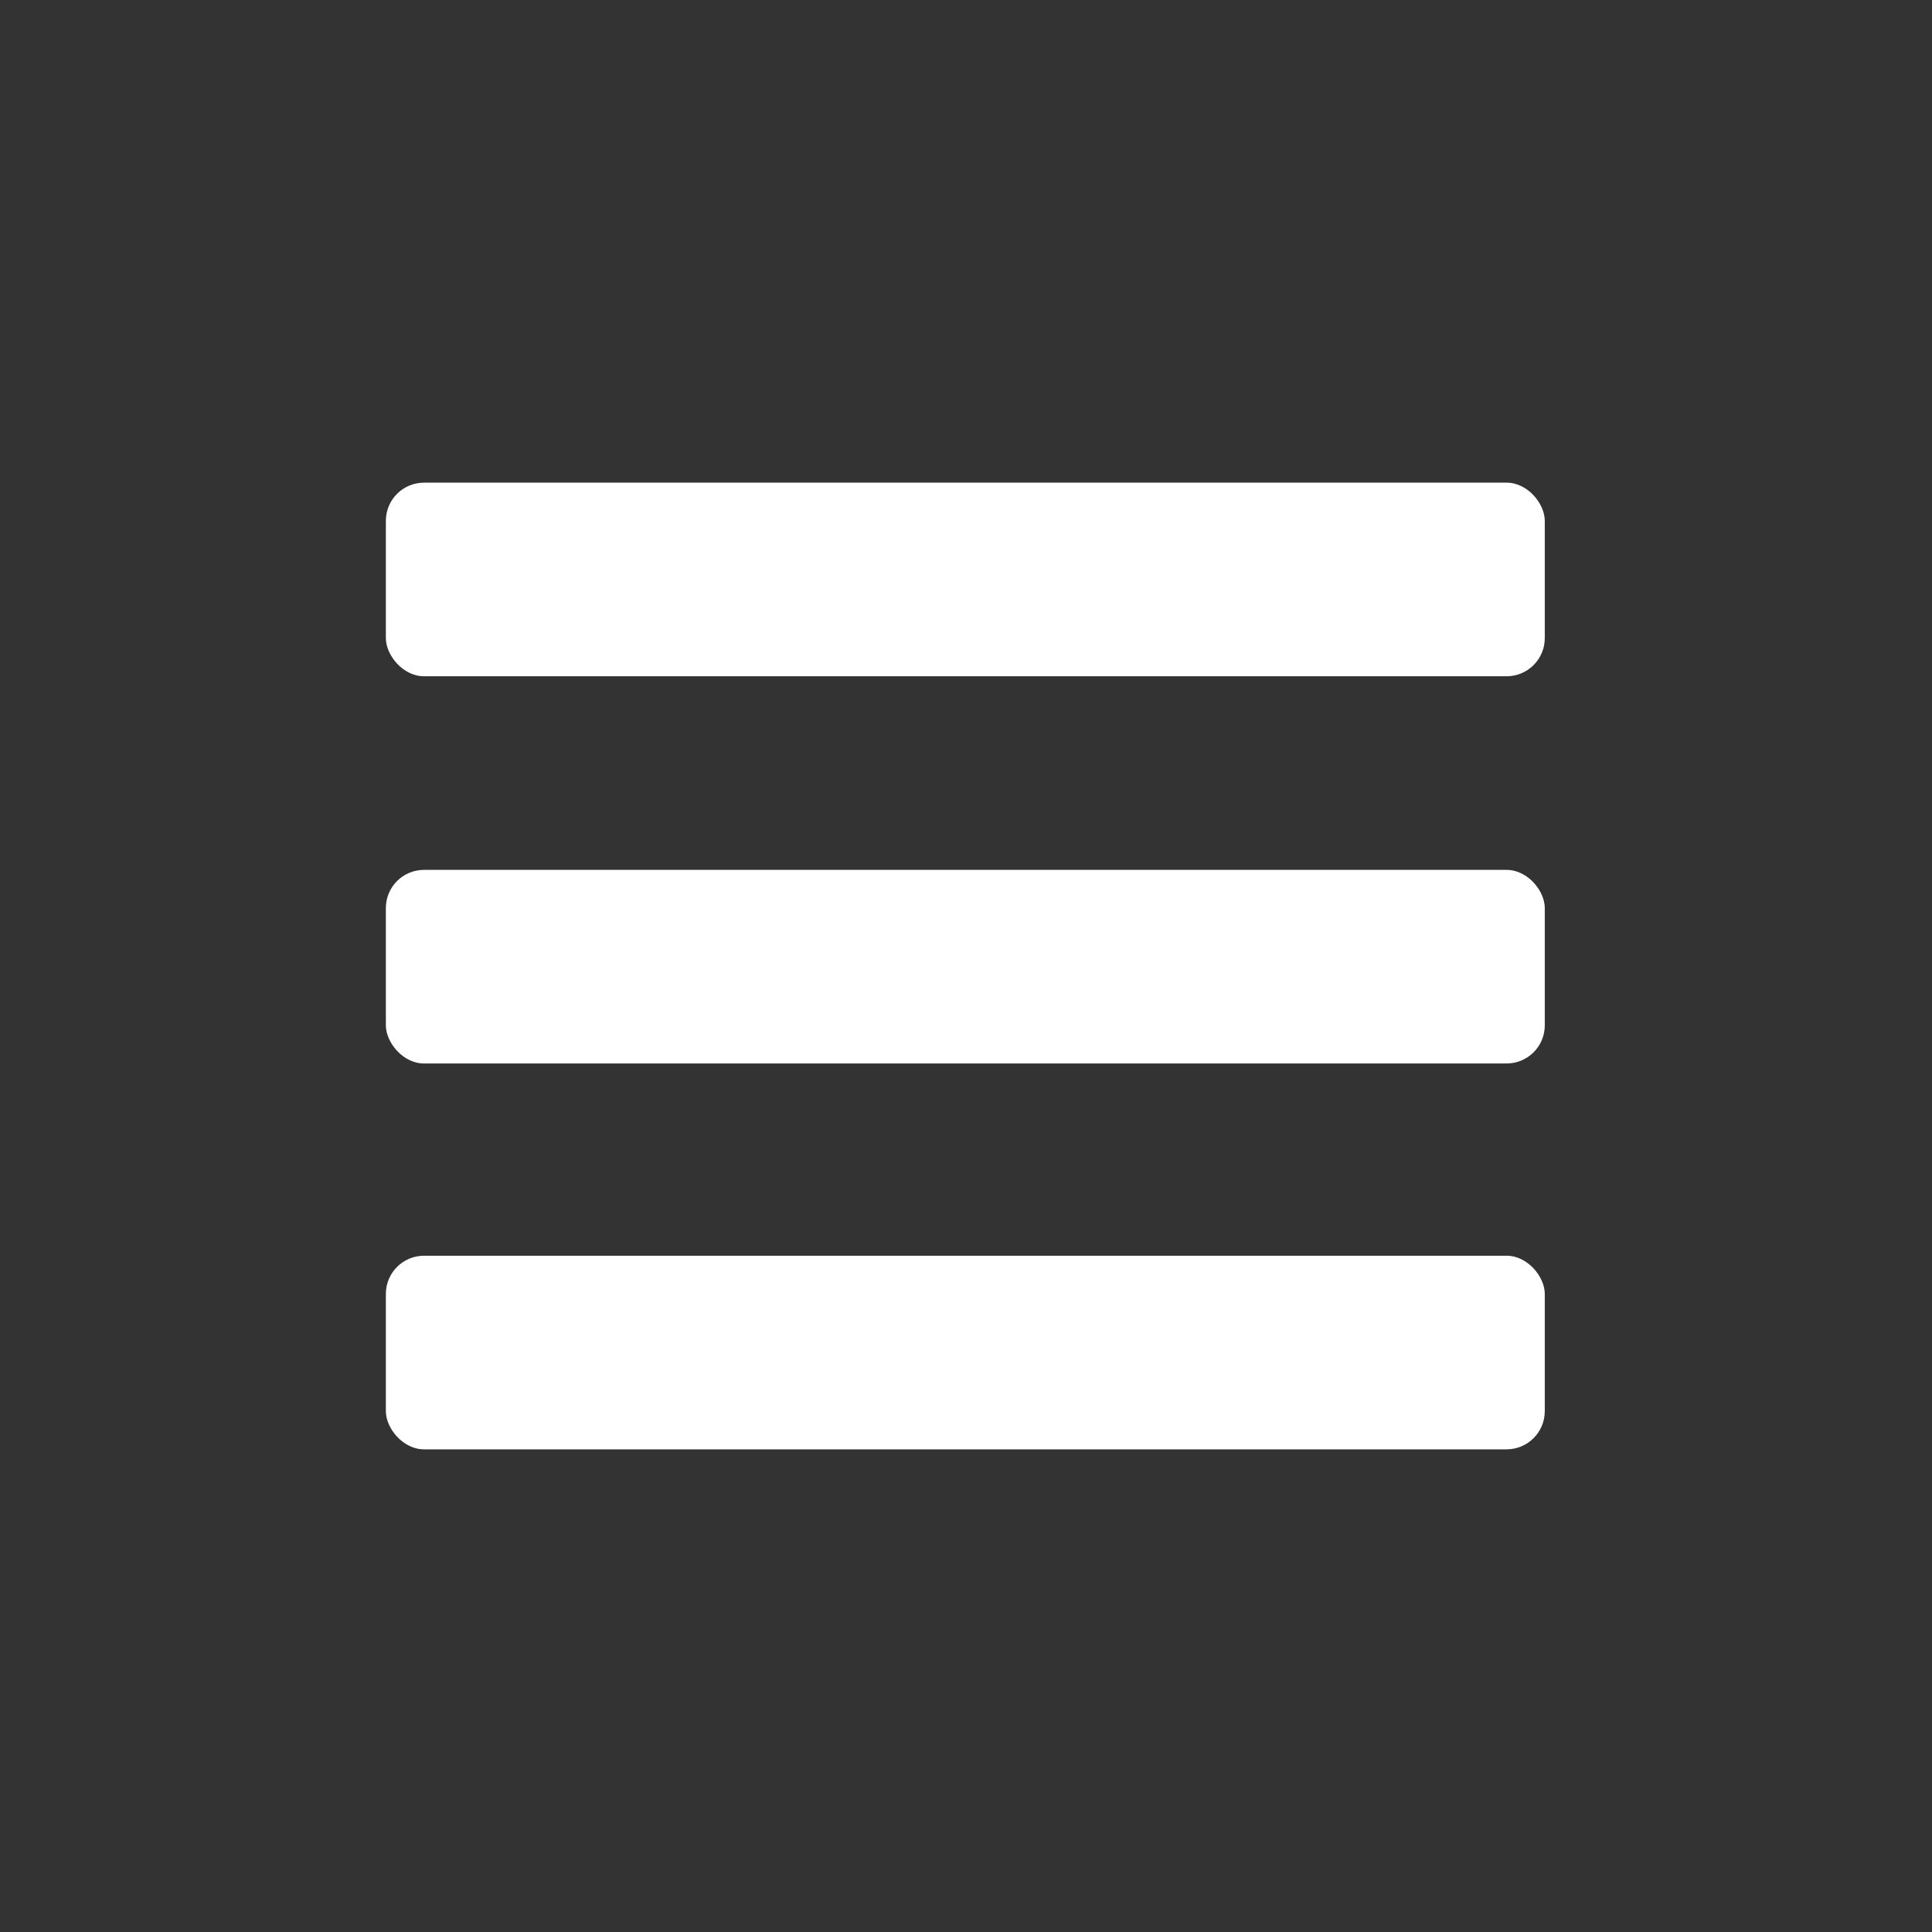 <?xml version="1.0" encoding="UTF-8"?>
<svg id="Layer_1" data-name="Layer 1" xmlns="http://www.w3.org/2000/svg" viewBox="0 0 14.17 14.17">
  <rect x="0" y="0" width="14.17" height="14.17" fill="#333333" stroke="none"/>
  <defs>
    <style>
      .cls-1 {
        fill: #fff;
      }
    </style>
  </defs>
  <rect class="cls-1" x="2.83" y="6.38" width="8.5" height="1.42" rx=".28" ry=".28"/>
  <rect class="cls-1" x="2.83" y="9.21" width="8.5" height="1.42" rx=".28" ry=".28"/>
  <rect class="cls-1" x="2.83" y="3.54" width="8.5" height="1.42" rx=".28" ry=".28"/>
</svg>